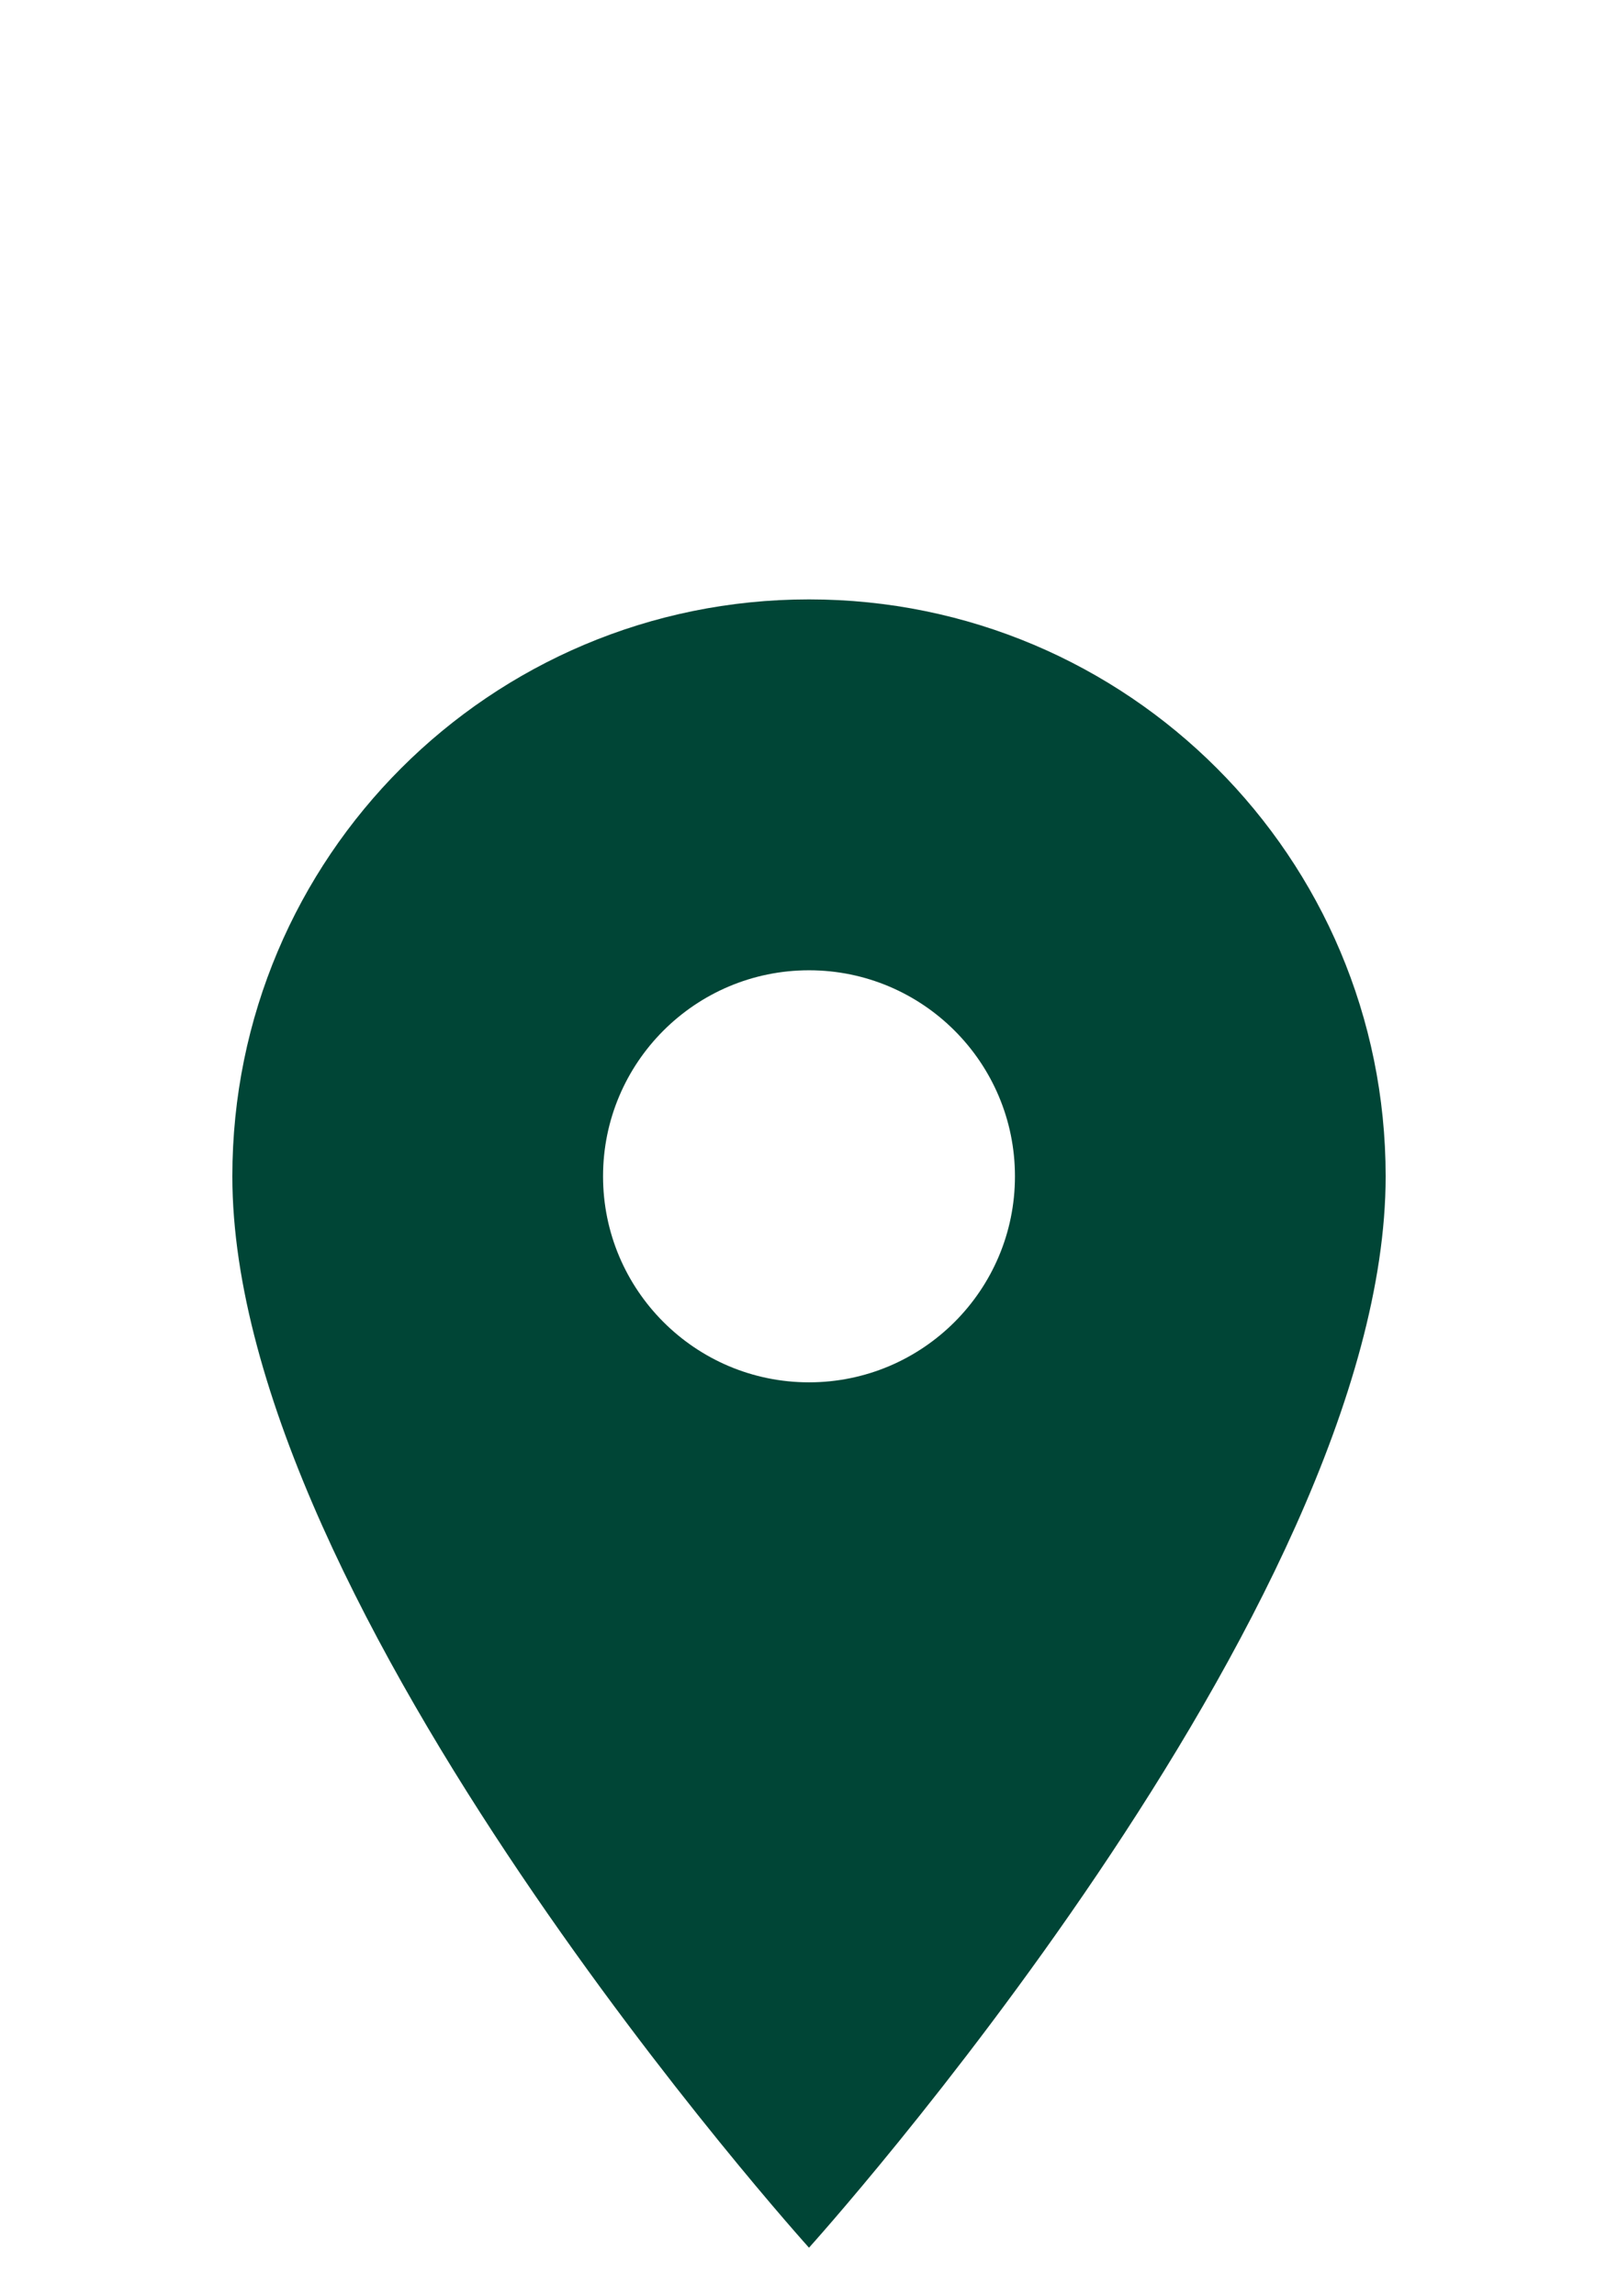 <?xml version="1.0" encoding="utf-8"?>
<!-- Generator: Adobe Illustrator 16.0.0, SVG Export Plug-In . SVG Version: 6.00 Build 0)  -->
<!DOCTYPE svg PUBLIC "-//W3C//DTD SVG 1.1//EN" "http://www.w3.org/Graphics/SVG/1.1/DTD/svg11.dtd">
<svg version="1.1" id="Layer_1" xmlns="http://www.w3.org/2000/svg" xmlns:xlink="http://www.w3.org/1999/xlink" x="0px" y="0px"
	 width="141px" height="200px" viewBox="0 0 141 200" enable-background="new 0 0 141 200" xml:space="preserve">
<g>
<!--fill="#FF5252"-->
	<path fill="#004536" d="M70.5,52.211c-27.783,0-50.252,22.469-50.252,50.252c0,37.689,50.252,93.324,50.252,93.324
		s50.252-55.635,50.252-93.324C120.752,74.68,98.284,52.211,70.5,52.211z M70.5,120.409c-9.906,0-17.948-8.039-17.948-17.947
		c0-9.907,8.042-17.945,17.948-17.945c9.907,0,17.948,8.041,17.948,17.947C88.448,112.37,80.407,120.409,70.5,120.409z"/>
</g>
</svg>
